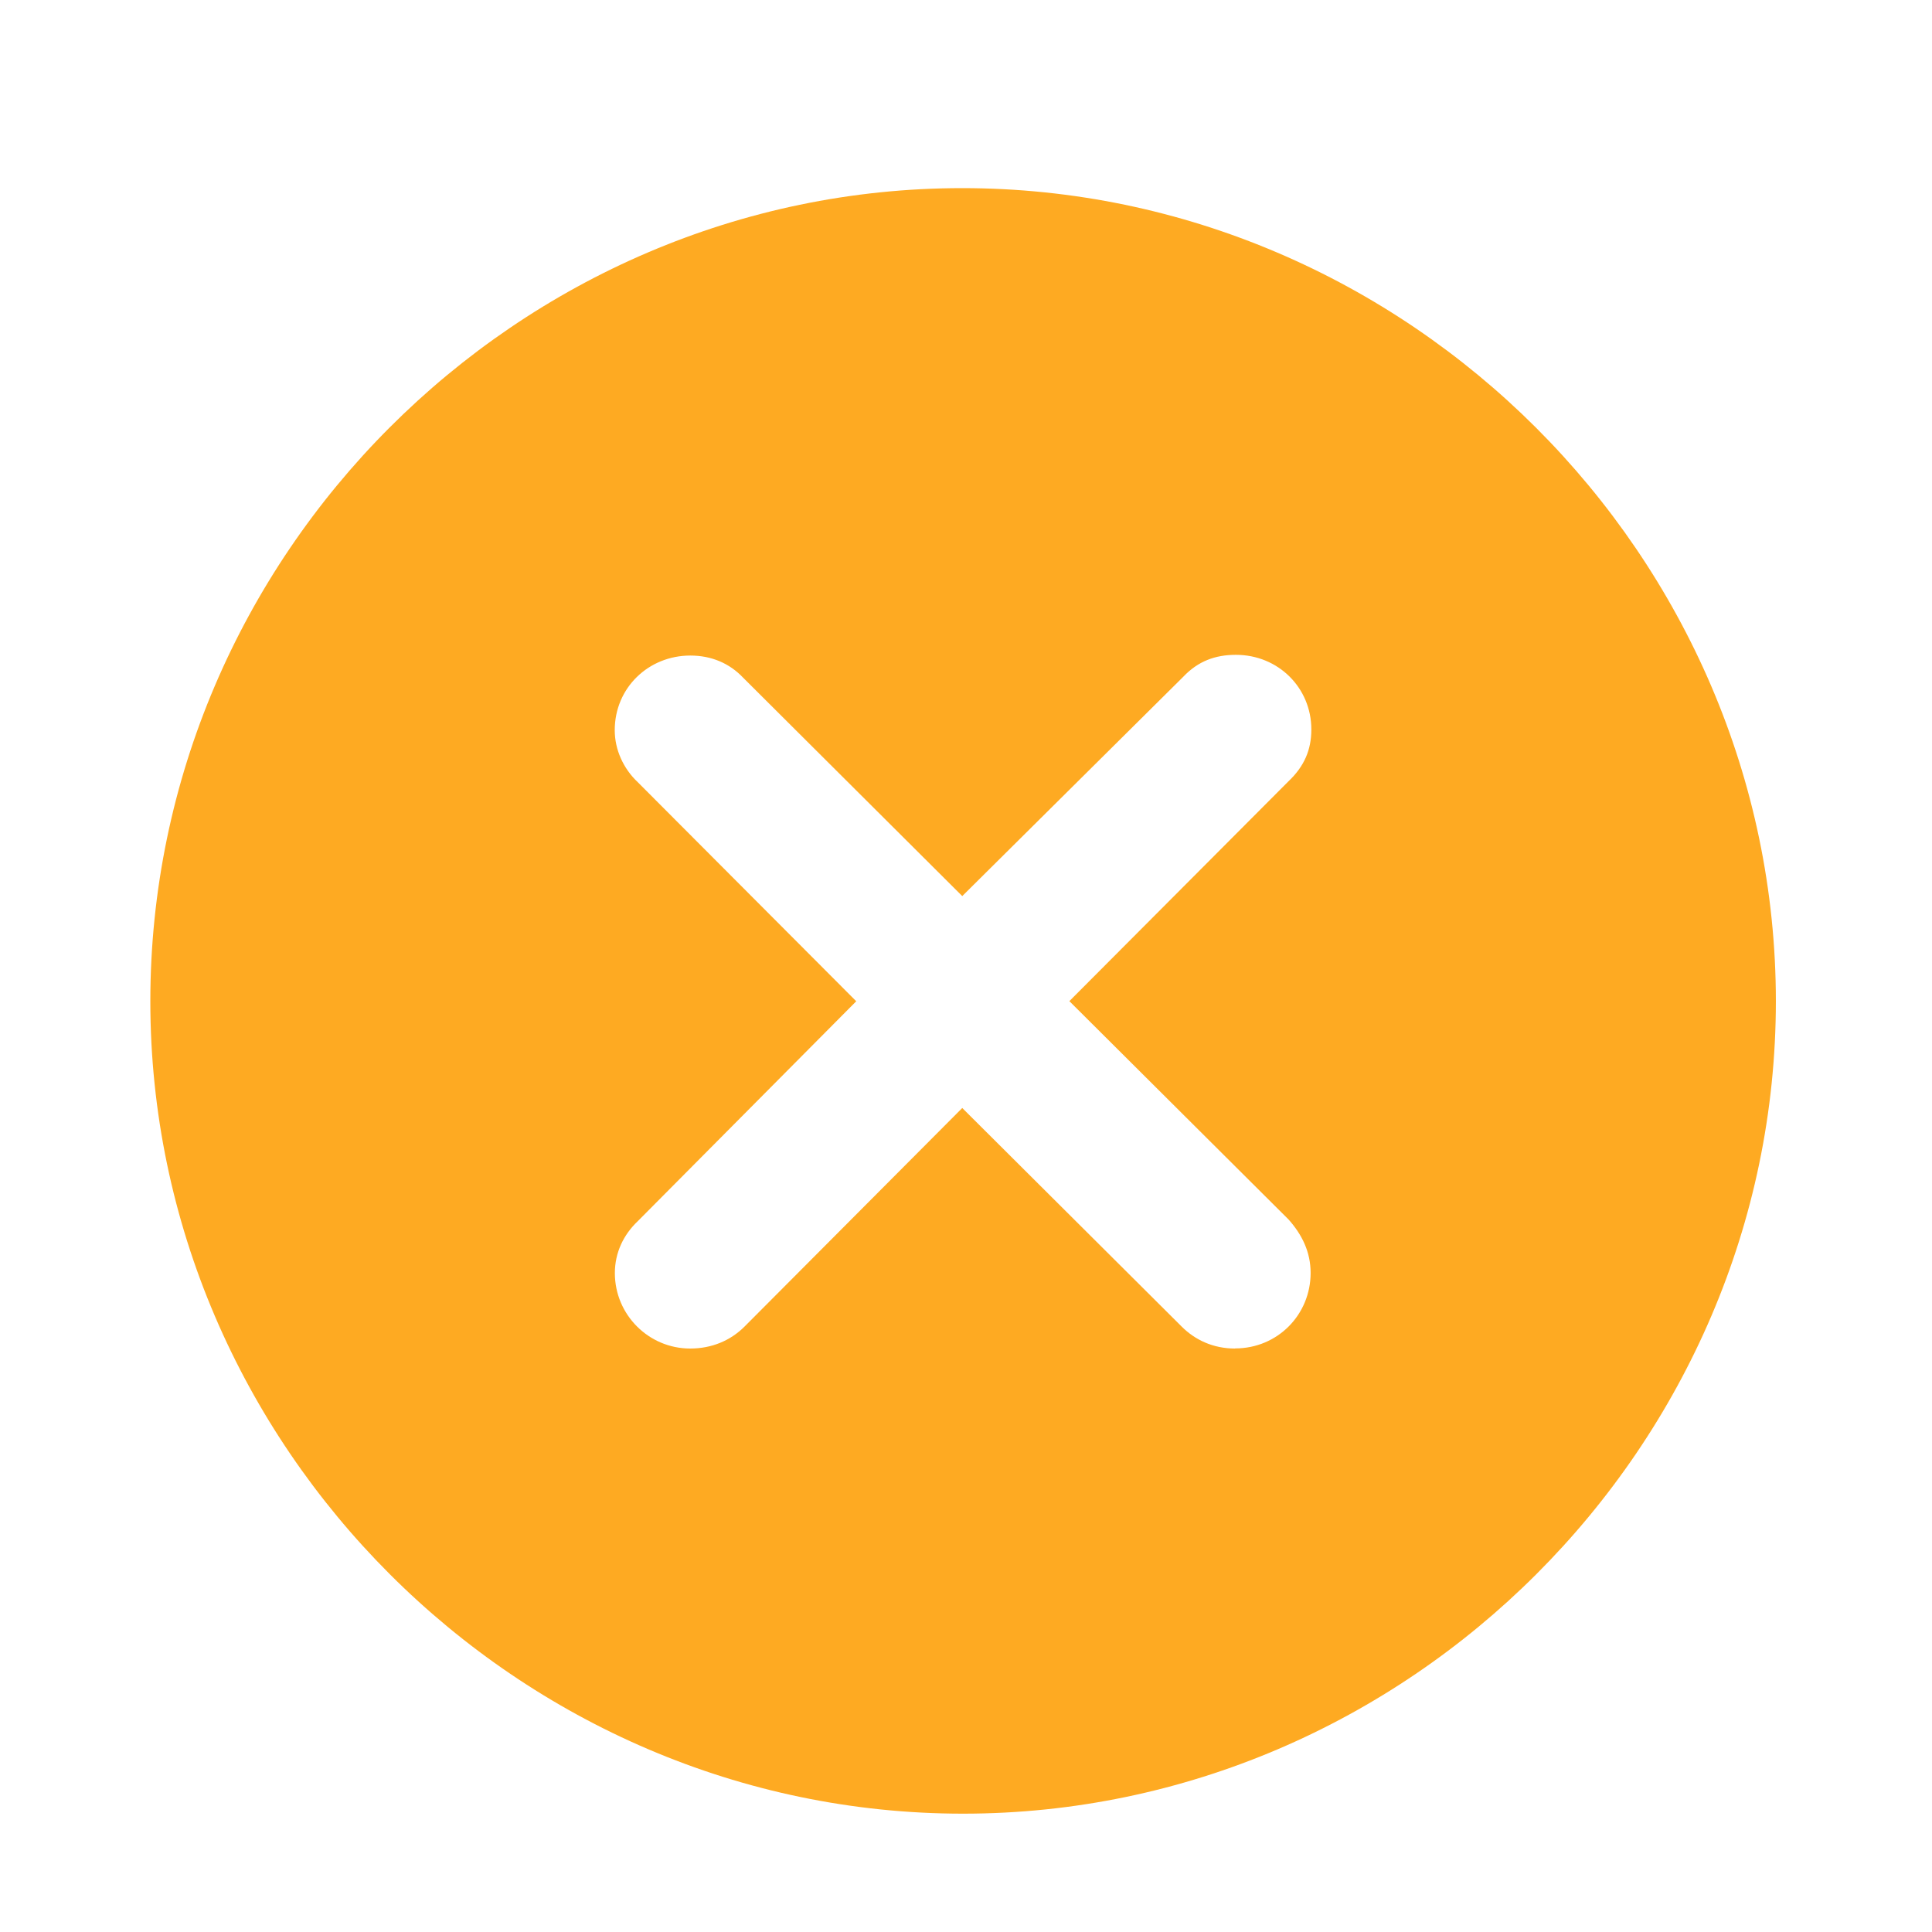 <svg xmlns="http://www.w3.org/2000/svg" width="16" height="16" viewBox="0 0 16 16">
    <g fill="none" fill-rule="evenodd">
        <g fill="#FEAA22" fill-rule="nonzero">
            <g>
                <g>
                    <g>
                        <g>
                            <g>
                                <path d="M7.693 14.424c3.684 0 6.731-3.045 6.731-6.728 0-3.69-3.053-6.734-6.738-6.734C4.002.962.962 4.007.962 7.696c0 3.683 3.046 6.728 6.73 6.728zm2.252-3.852c-.182 0-.332-.072-.442-.182L7.686 8.58 5.883 10.39c-.117.117-.273.182-.45.182-.344 0-.624-.28-.624-.625 0-.169.072-.318.189-.429l1.81-1.822-1.81-1.815c-.117-.11-.19-.267-.19-.43 0-.351.28-.618.626-.618.176 0 .325.065.436.182l1.816 1.81 1.83-1.816c.123-.13.266-.182.436-.182.351 0 .625.273.625.618 0 .169-.059.306-.19.43L8.573 7.695l1.816 1.809c.11.124.182.267.182.442 0 .345-.273.625-.625.625z" transform="translate(-410 -1102) translate(148 609) translate(0 37.526) translate(246.897 262.981) translate(15.386 186.935) translate(0 6.154)"/>
                            </g>
                        </g>
                    </g>
                </g>
            </g>
        </g>
    </g>
</svg>
